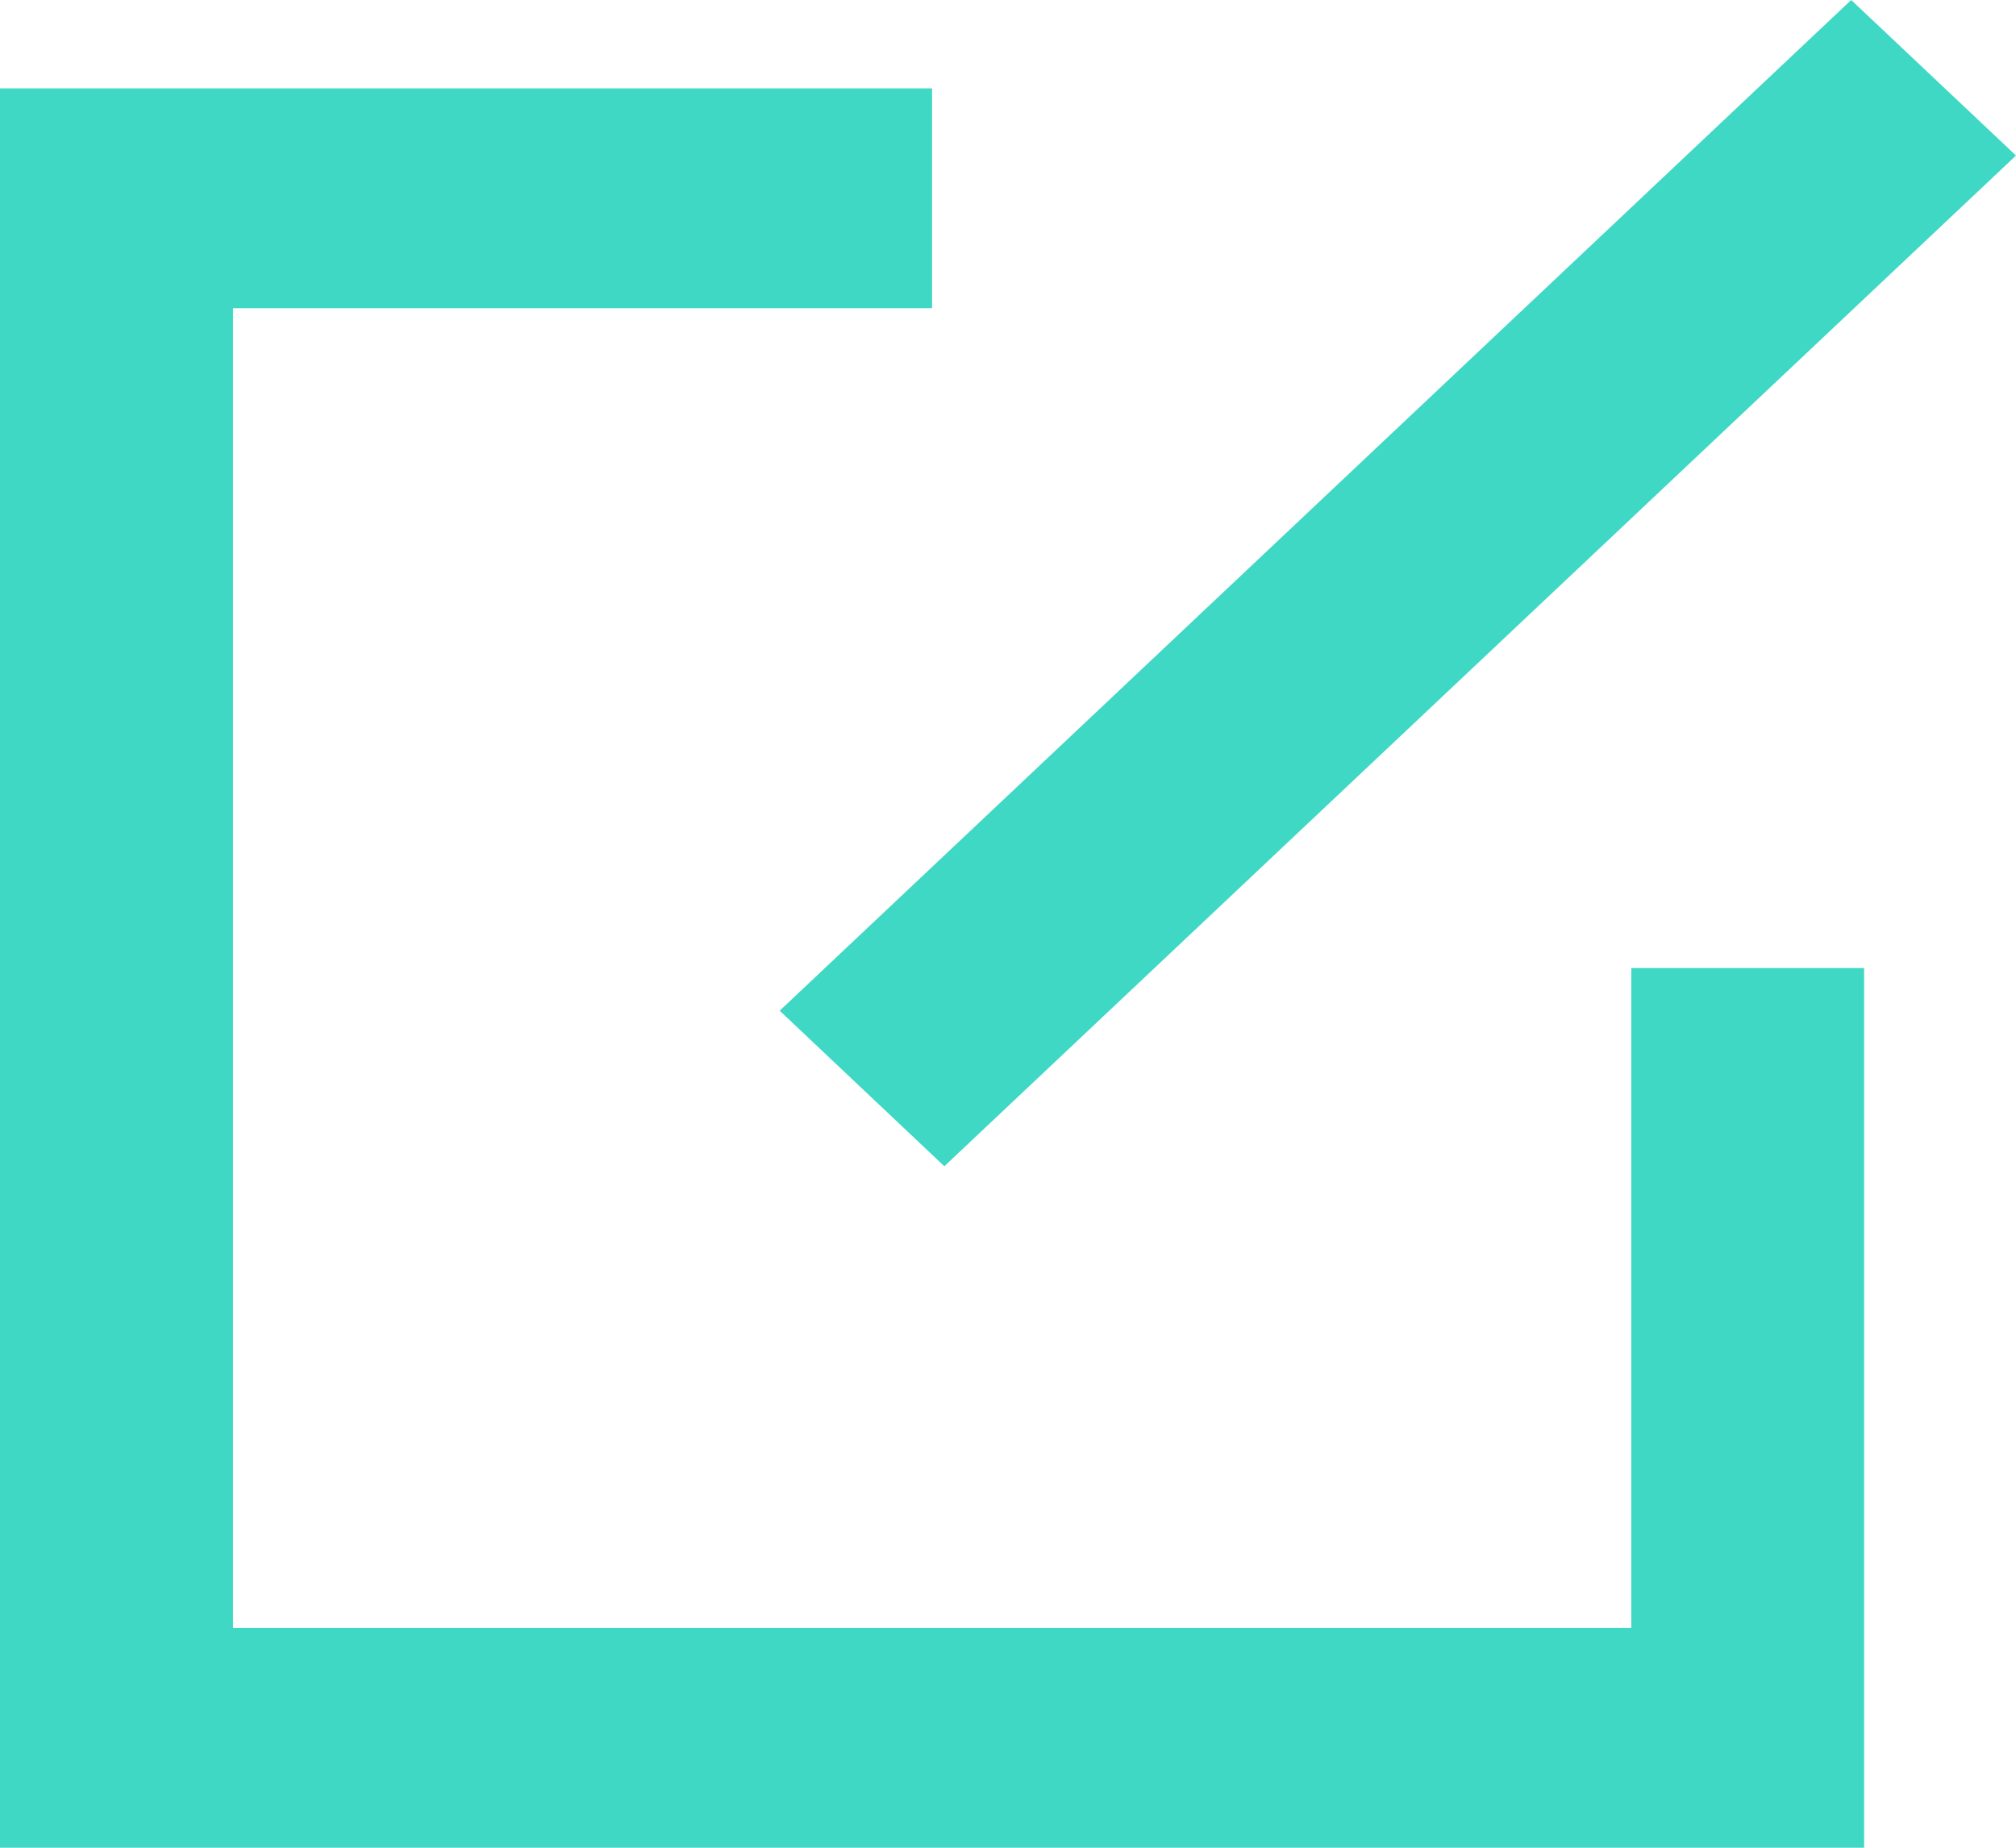 <?xml version="1.0" encoding="UTF-8"?>
<svg width="12px" height="11px" viewBox="0 0 12 11" version="1.1" xmlns="http://www.w3.org/2000/svg" xmlns:xlink="http://www.w3.org/1999/xlink">
    <!-- Generator: Sketch 50.2 (55047) - http://www.bohemiancoding.com/sketch -->
    <title>icon-编辑</title>
    <desc>Created with Sketch.</desc>
    <defs></defs>
    <g id="1-3长租" stroke="none" stroke-width="1" fill="none" fill-rule="evenodd">
        <g id="1-3确认订单-关闭花呗支付" transform="translate(-150, -295)" fill="#3ED8C4" fill-rule="nonzero">
            <g id="商品1" transform="translate(38, 249)">
                <path d="M112,46.526 L113.387,46.526 L113.387,57 L112,57 L112,46.526 Z M112,55.691 L123.096,55.691 L123.096,57 L112,57 L112,55.691 Z M112.693,46.526 L117.548,46.526 L117.548,47.835 L112.693,47.835 L112.693,46.526 Z M121.71,51.763 L123.096,51.763 L123.096,57 L121.71,57 L121.71,51.763 Z M123.019,46 L124,46.926 L117.621,52.943 L116.641,52.017 L123.019,46 Z" id="icon-编辑"></path>
            </g>
        </g>
    </g>
</svg>